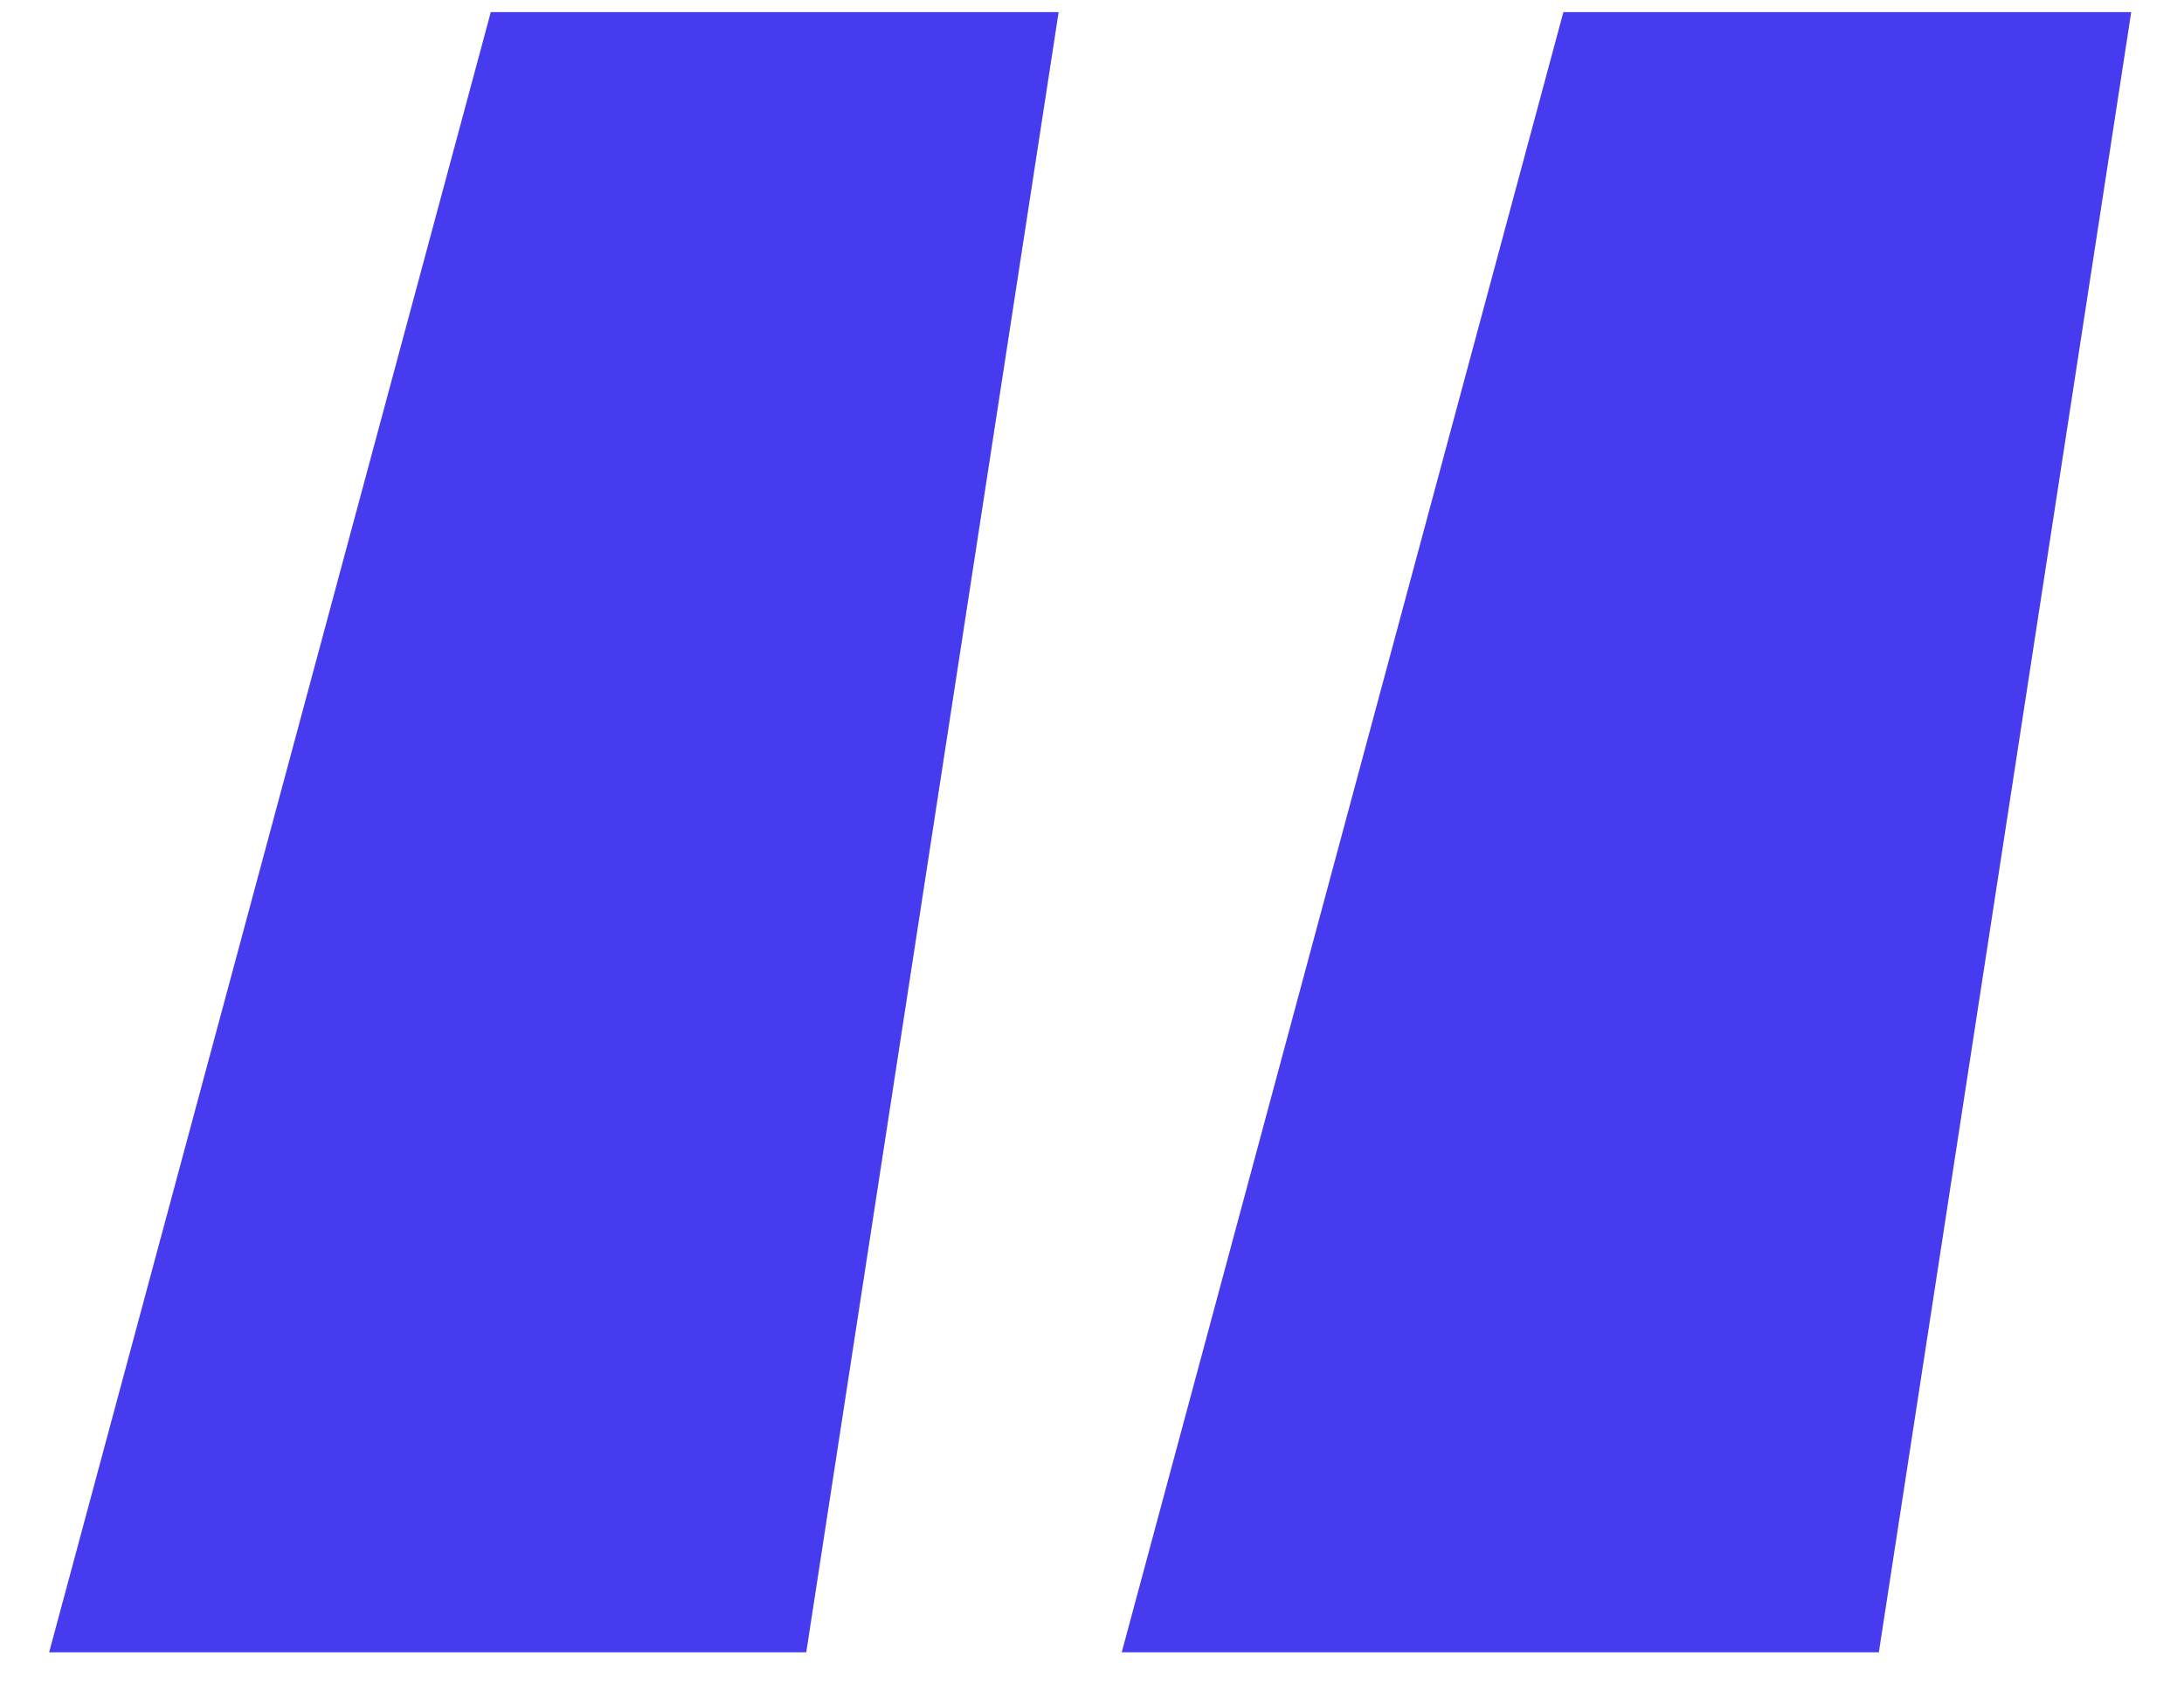 <svg width="36" height="28" viewBox="0 0 36 28" fill="none" xmlns="http://www.w3.org/2000/svg">
<path d="M0.81 27.24L8.09 0.2H17.45L13.29 27.24H0.81ZM18.49 27.24L25.77 0.2H35.13L30.97 27.24H18.49Z" fill="#473BF0"/>
</svg>
